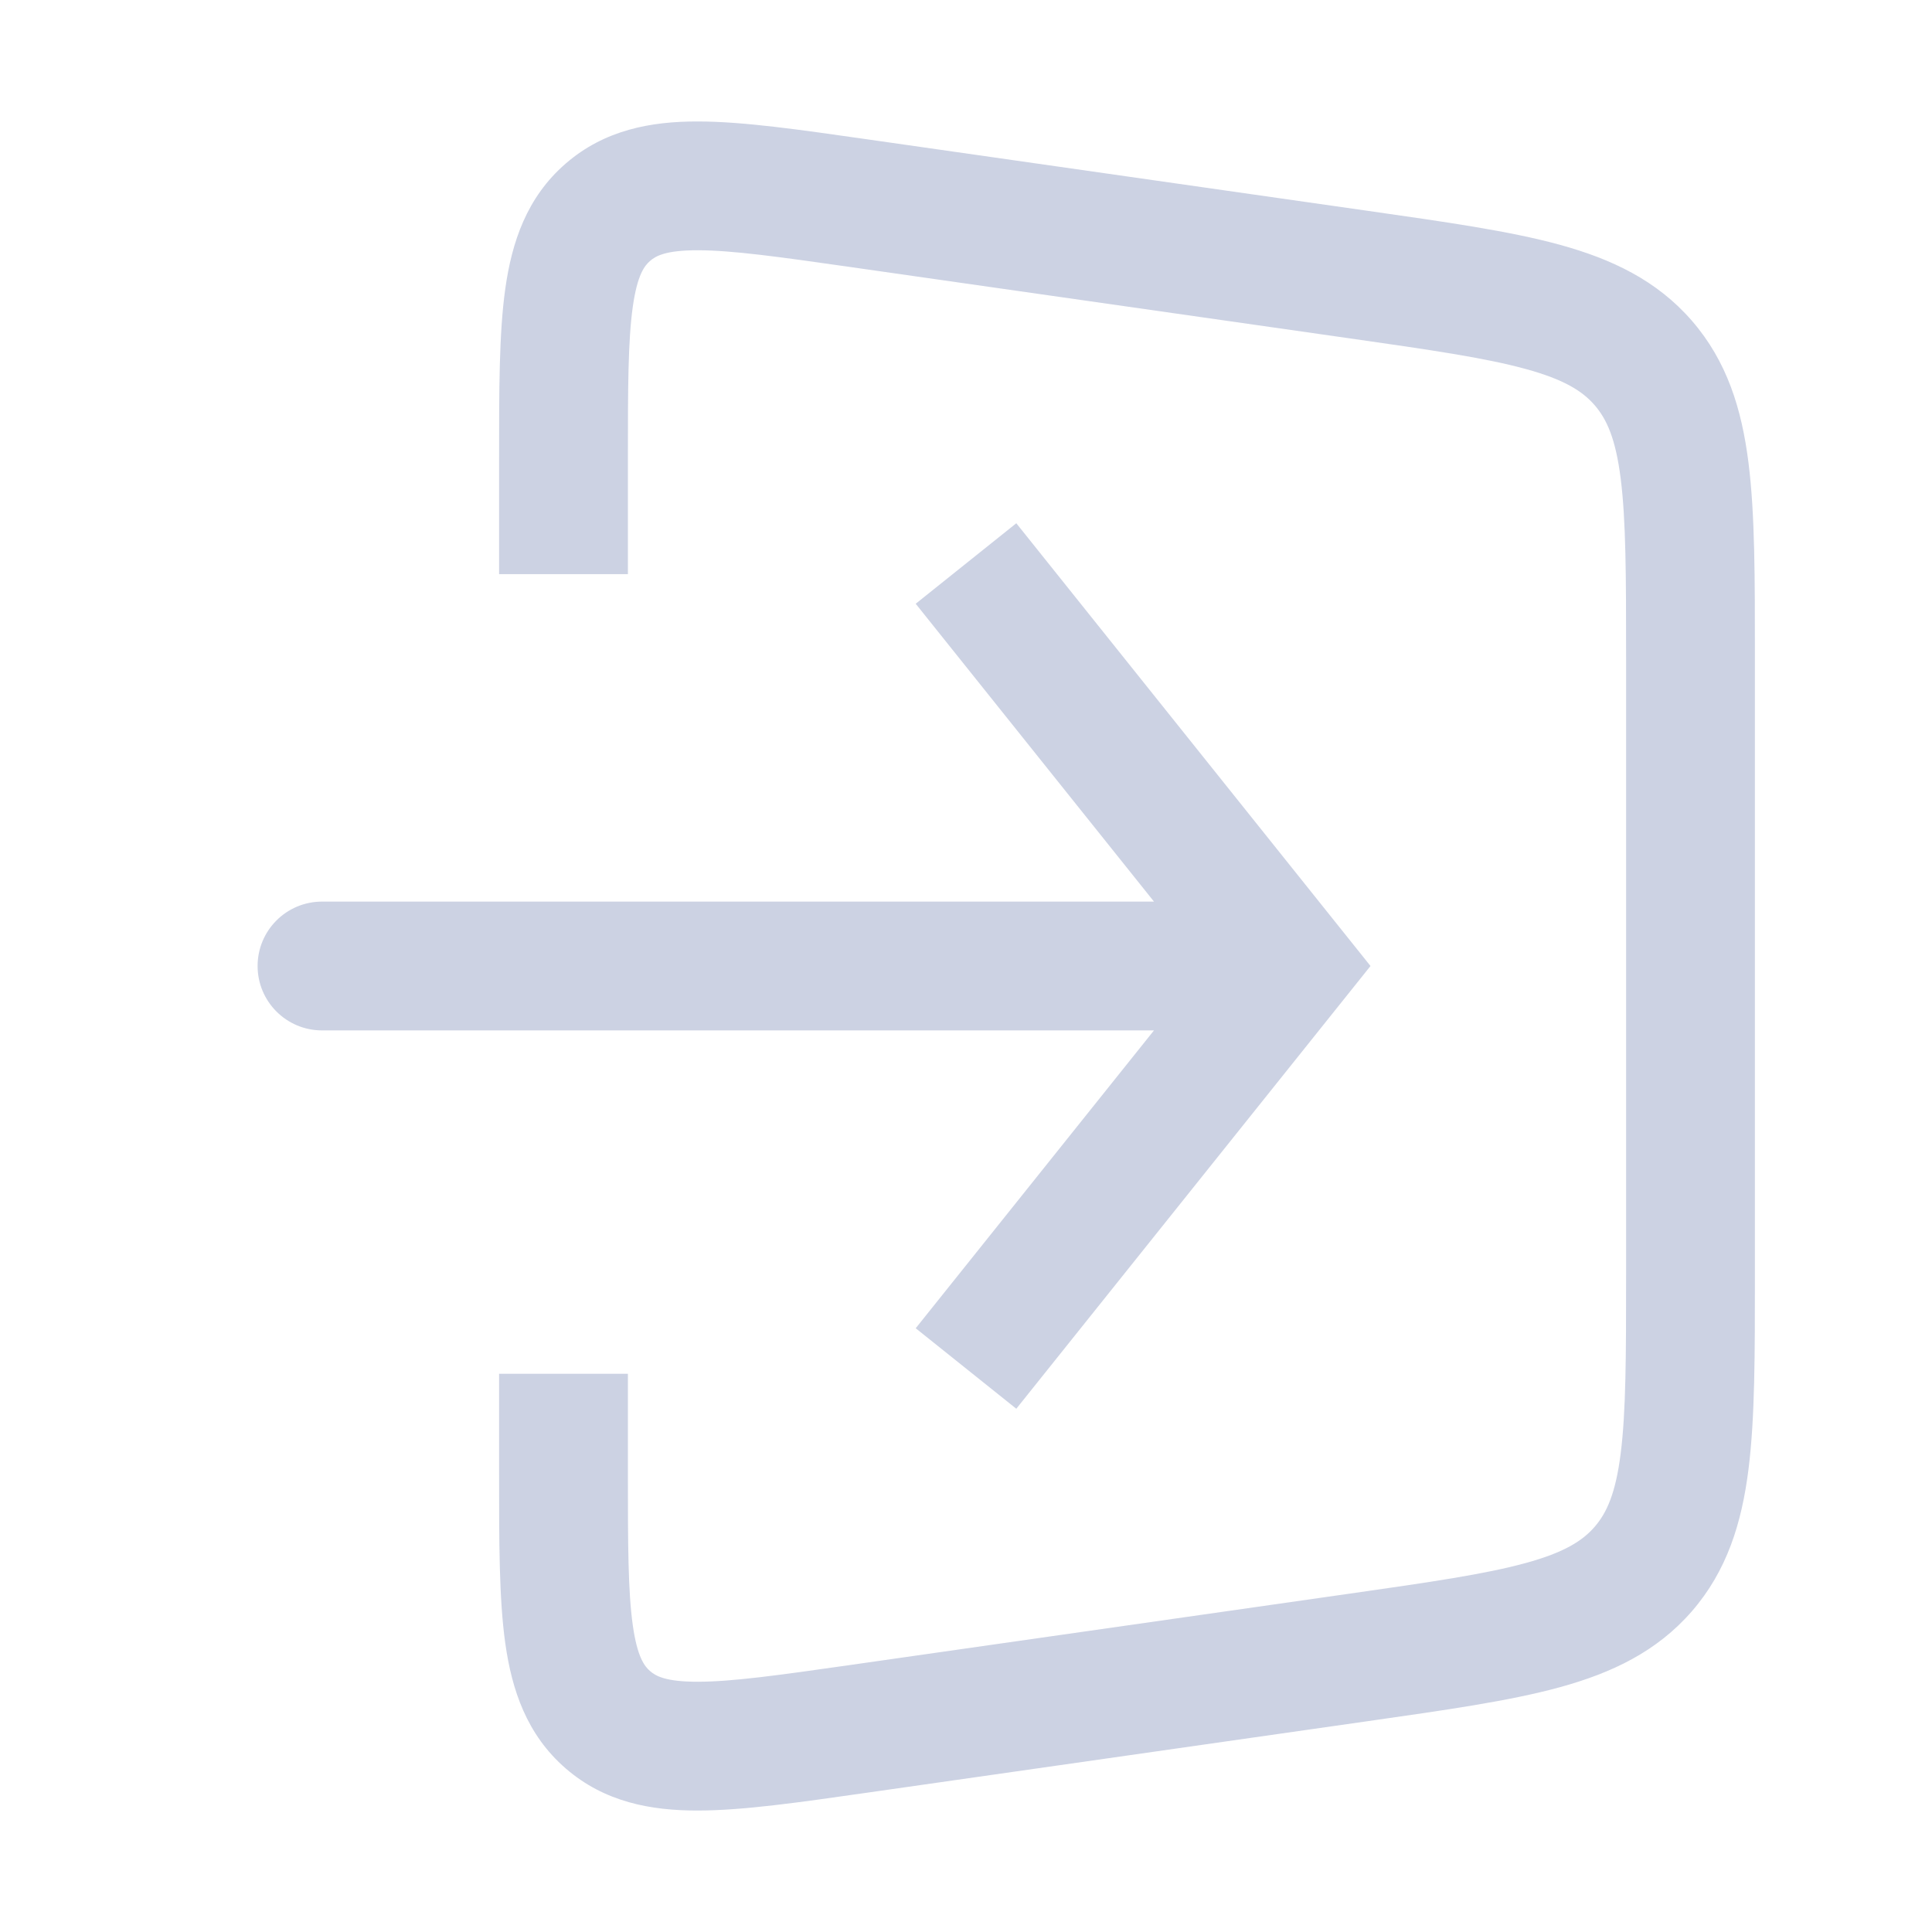 <svg width="30" height="30" viewBox="0 0 30 30" fill="none" xmlns="http://www.w3.org/2000/svg">
<path d="M13.316 26.848L13.457 27.838L13.316 26.848ZM9.44 26.705L8.784 27.46L9.44 26.705ZM21.099 25.736L20.957 24.746L21.099 25.736ZM25.516 5.636L24.761 6.291L25.516 5.636ZM13.174 4.142L20.957 5.254L21.24 3.274L13.457 2.162L13.174 4.142ZM25.25 10.204V19.796H27.25V10.204H25.25ZM20.957 24.746L13.174 25.858L13.457 27.838L21.24 26.726L20.957 24.746ZM9.75 8.915V7.112H7.75V8.915H9.75ZM9.75 22.888V21.332H7.75V22.888H9.75ZM13.174 25.858C12.082 26.014 11.368 26.113 10.838 26.114C10.336 26.115 10.181 26.024 10.095 25.949L8.784 27.46C9.388 27.984 10.109 28.116 10.841 28.114C11.546 28.113 12.425 27.985 13.457 27.838L13.174 25.858ZM7.75 22.888C7.75 23.931 7.748 24.819 7.846 25.517C7.948 26.242 8.18 26.937 8.784 27.46L10.095 25.949C10.009 25.875 9.896 25.734 9.826 25.237C9.752 24.712 9.75 23.991 9.75 22.888H7.75ZM25.25 19.796C25.25 21.063 25.248 21.919 25.166 22.568C25.088 23.189 24.949 23.492 24.761 23.709L26.272 25.019C26.817 24.39 27.045 23.65 27.15 22.819C27.252 22.015 27.25 21.011 27.25 19.796H25.25ZM21.24 26.726C22.442 26.554 23.437 26.414 24.218 26.2C25.026 25.978 25.726 25.648 26.272 25.019L24.761 23.709C24.573 23.925 24.293 24.106 23.689 24.271C23.058 24.444 22.211 24.567 20.957 24.746L21.24 26.726ZM20.957 5.254C22.211 5.433 23.058 5.556 23.689 5.729C24.293 5.894 24.573 6.075 24.761 6.291L26.272 4.981C25.726 4.352 25.026 4.022 24.218 3.8C23.437 3.586 22.442 3.446 21.24 3.274L20.957 5.254ZM27.25 10.204C27.25 8.989 27.252 7.985 27.15 7.182C27.045 6.35 26.817 5.61 26.272 4.981L24.761 6.291C24.949 6.508 25.088 6.811 25.166 7.432C25.248 8.081 25.25 8.937 25.25 10.204H27.25ZM13.457 2.162C12.425 2.015 11.546 1.887 10.841 1.886C10.109 1.884 9.388 2.016 8.784 2.54L10.095 4.051C10.181 3.976 10.336 3.885 10.838 3.886C11.368 3.887 12.082 3.986 13.174 4.142L13.457 2.162ZM9.75 7.112C9.75 6.009 9.752 5.288 9.826 4.763C9.896 4.266 10.009 4.125 10.095 4.051L8.784 2.54C8.18 3.063 7.948 3.758 7.846 4.484C7.748 5.181 7.75 6.069 7.75 7.112H9.75Z" fill="#CCD2E3"/>
<path d="M20 15L20.781 14.375L21.281 15L20.781 15.625L20 15ZM5 16C4.448 16 4 15.552 4 15C4 14.448 4.448 14 5 14V16ZM15.781 8.125L20.781 14.375L19.219 15.625L14.219 9.375L15.781 8.125ZM20.781 15.625L15.781 21.875L14.219 20.625L19.219 14.375L20.781 15.625ZM20 16H5V14H20V16Z" fill="#CCD2E3"/>
</svg>
